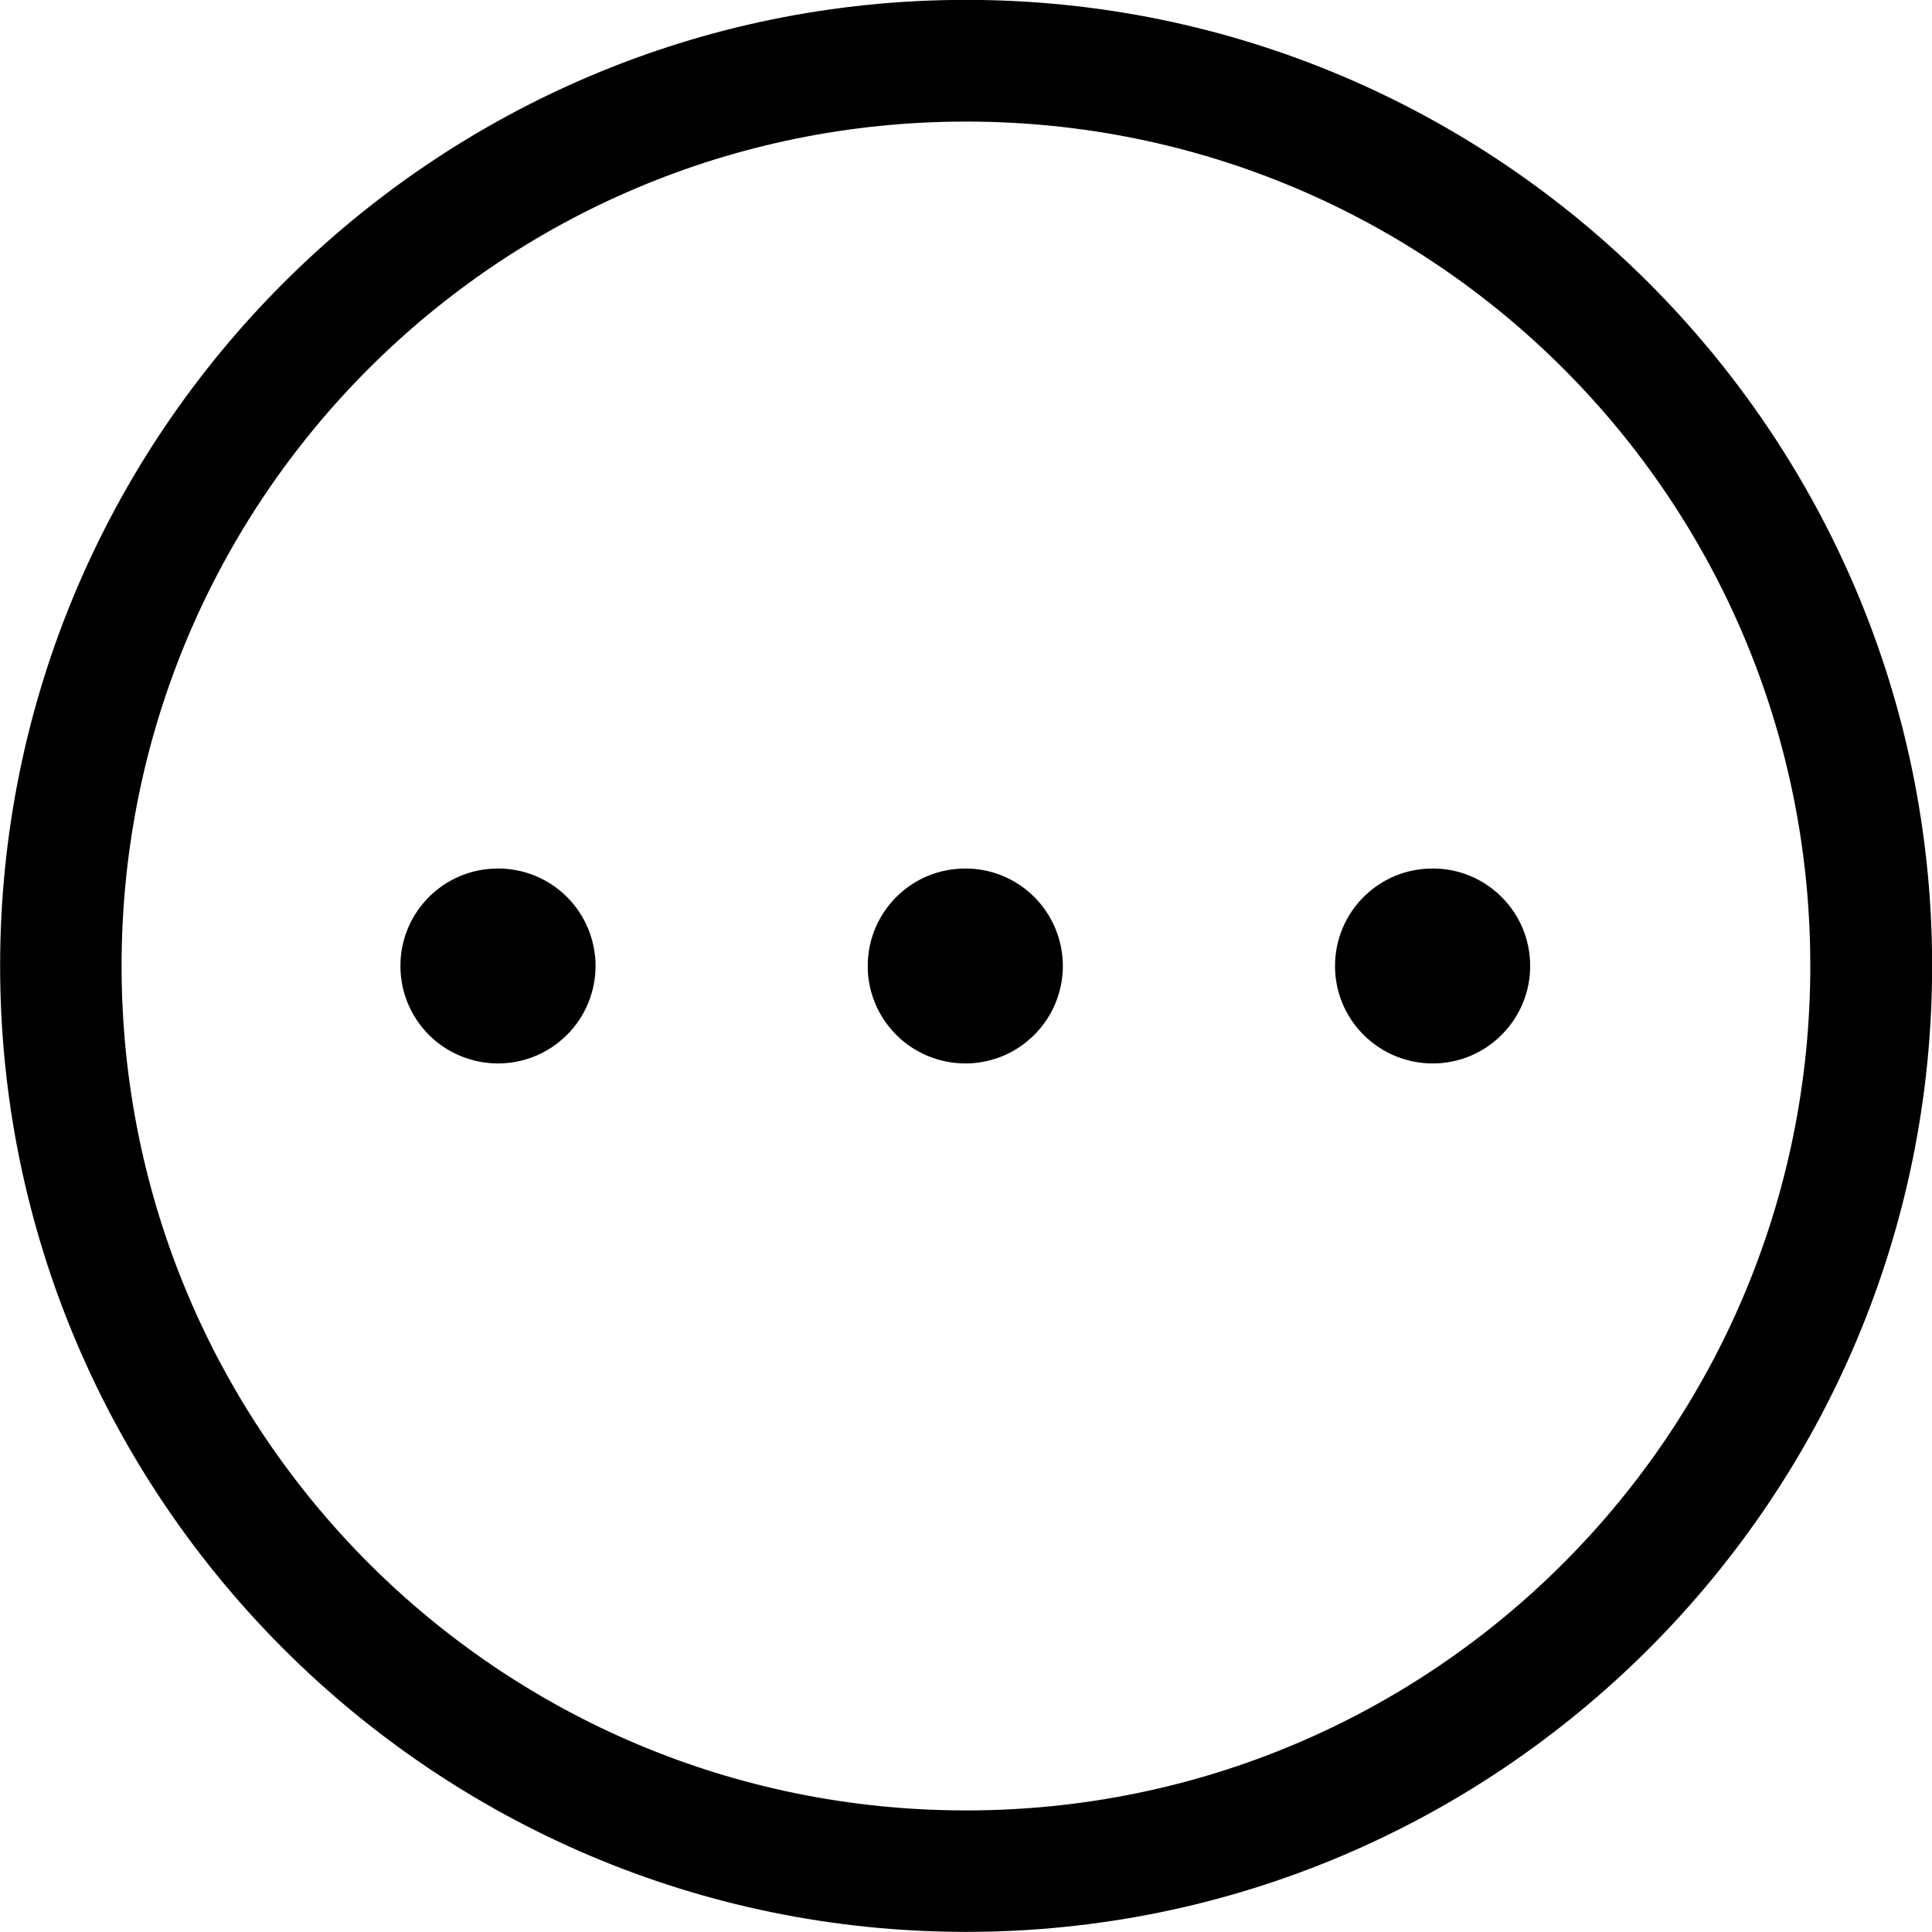 <svg xmlns="http://www.w3.org/2000/svg" version="1.1" viewBox="18.25 18.25 63.5 63.5">
 <path d="m50.004 18.246c-17.512 0-31.75 14.238-31.75 31.75 0 17.512 14.238 31.75 31.75 31.75 17.512 0 31.75-14.238 31.75-31.75 0-17.512-14.238-31.75-31.75-31.75zm0 4c15.348 0 27.75 12.402 27.746 27.75 0 15.348-12.398 27.758-27.746 27.758s-27.754-12.406-27.758-27.758c0-15.348 12.406-27.75 27.758-27.75zm-15.398 24.551c-1.762 0-3.195 1.43-3.195 3.195-0.004 0.848 0.332 1.664 0.93 2.266 0.602 0.605 1.418 0.941 2.266 0.945 0.855 0.004 1.672-0.336 2.277-0.938 0.605-0.602 0.941-1.422 0.941-2.273-0.004-0.852-0.344-1.668-0.945-2.266-0.605-0.602-1.422-0.934-2.273-0.93zm15.359 0h0.004c-1.766 0-3.195 1.43-3.199 3.195-0.004 0.848 0.332 1.664 0.934 2.266 0.598 0.605 1.414 0.941 2.266 0.945s1.672-0.336 2.273-0.938c0.605-0.602 0.941-1.422 0.941-2.273-0.004-0.852-0.344-1.668-0.945-2.266-0.605-0.602-1.422-0.934-2.269-0.93zm15.359 0c-1.762 0-3.191 1.43-3.195 3.195-0.004 0.848 0.332 1.664 0.934 2.266 0.598 0.602 1.414 0.941 2.262 0.945 0.855 0.004 1.676-0.332 2.277-0.938 0.605-0.602 0.945-1.422 0.941-2.273 0-0.852-0.34-1.668-0.945-2.266-0.605-0.602-1.422-0.938-2.273-0.93z"/></svg>